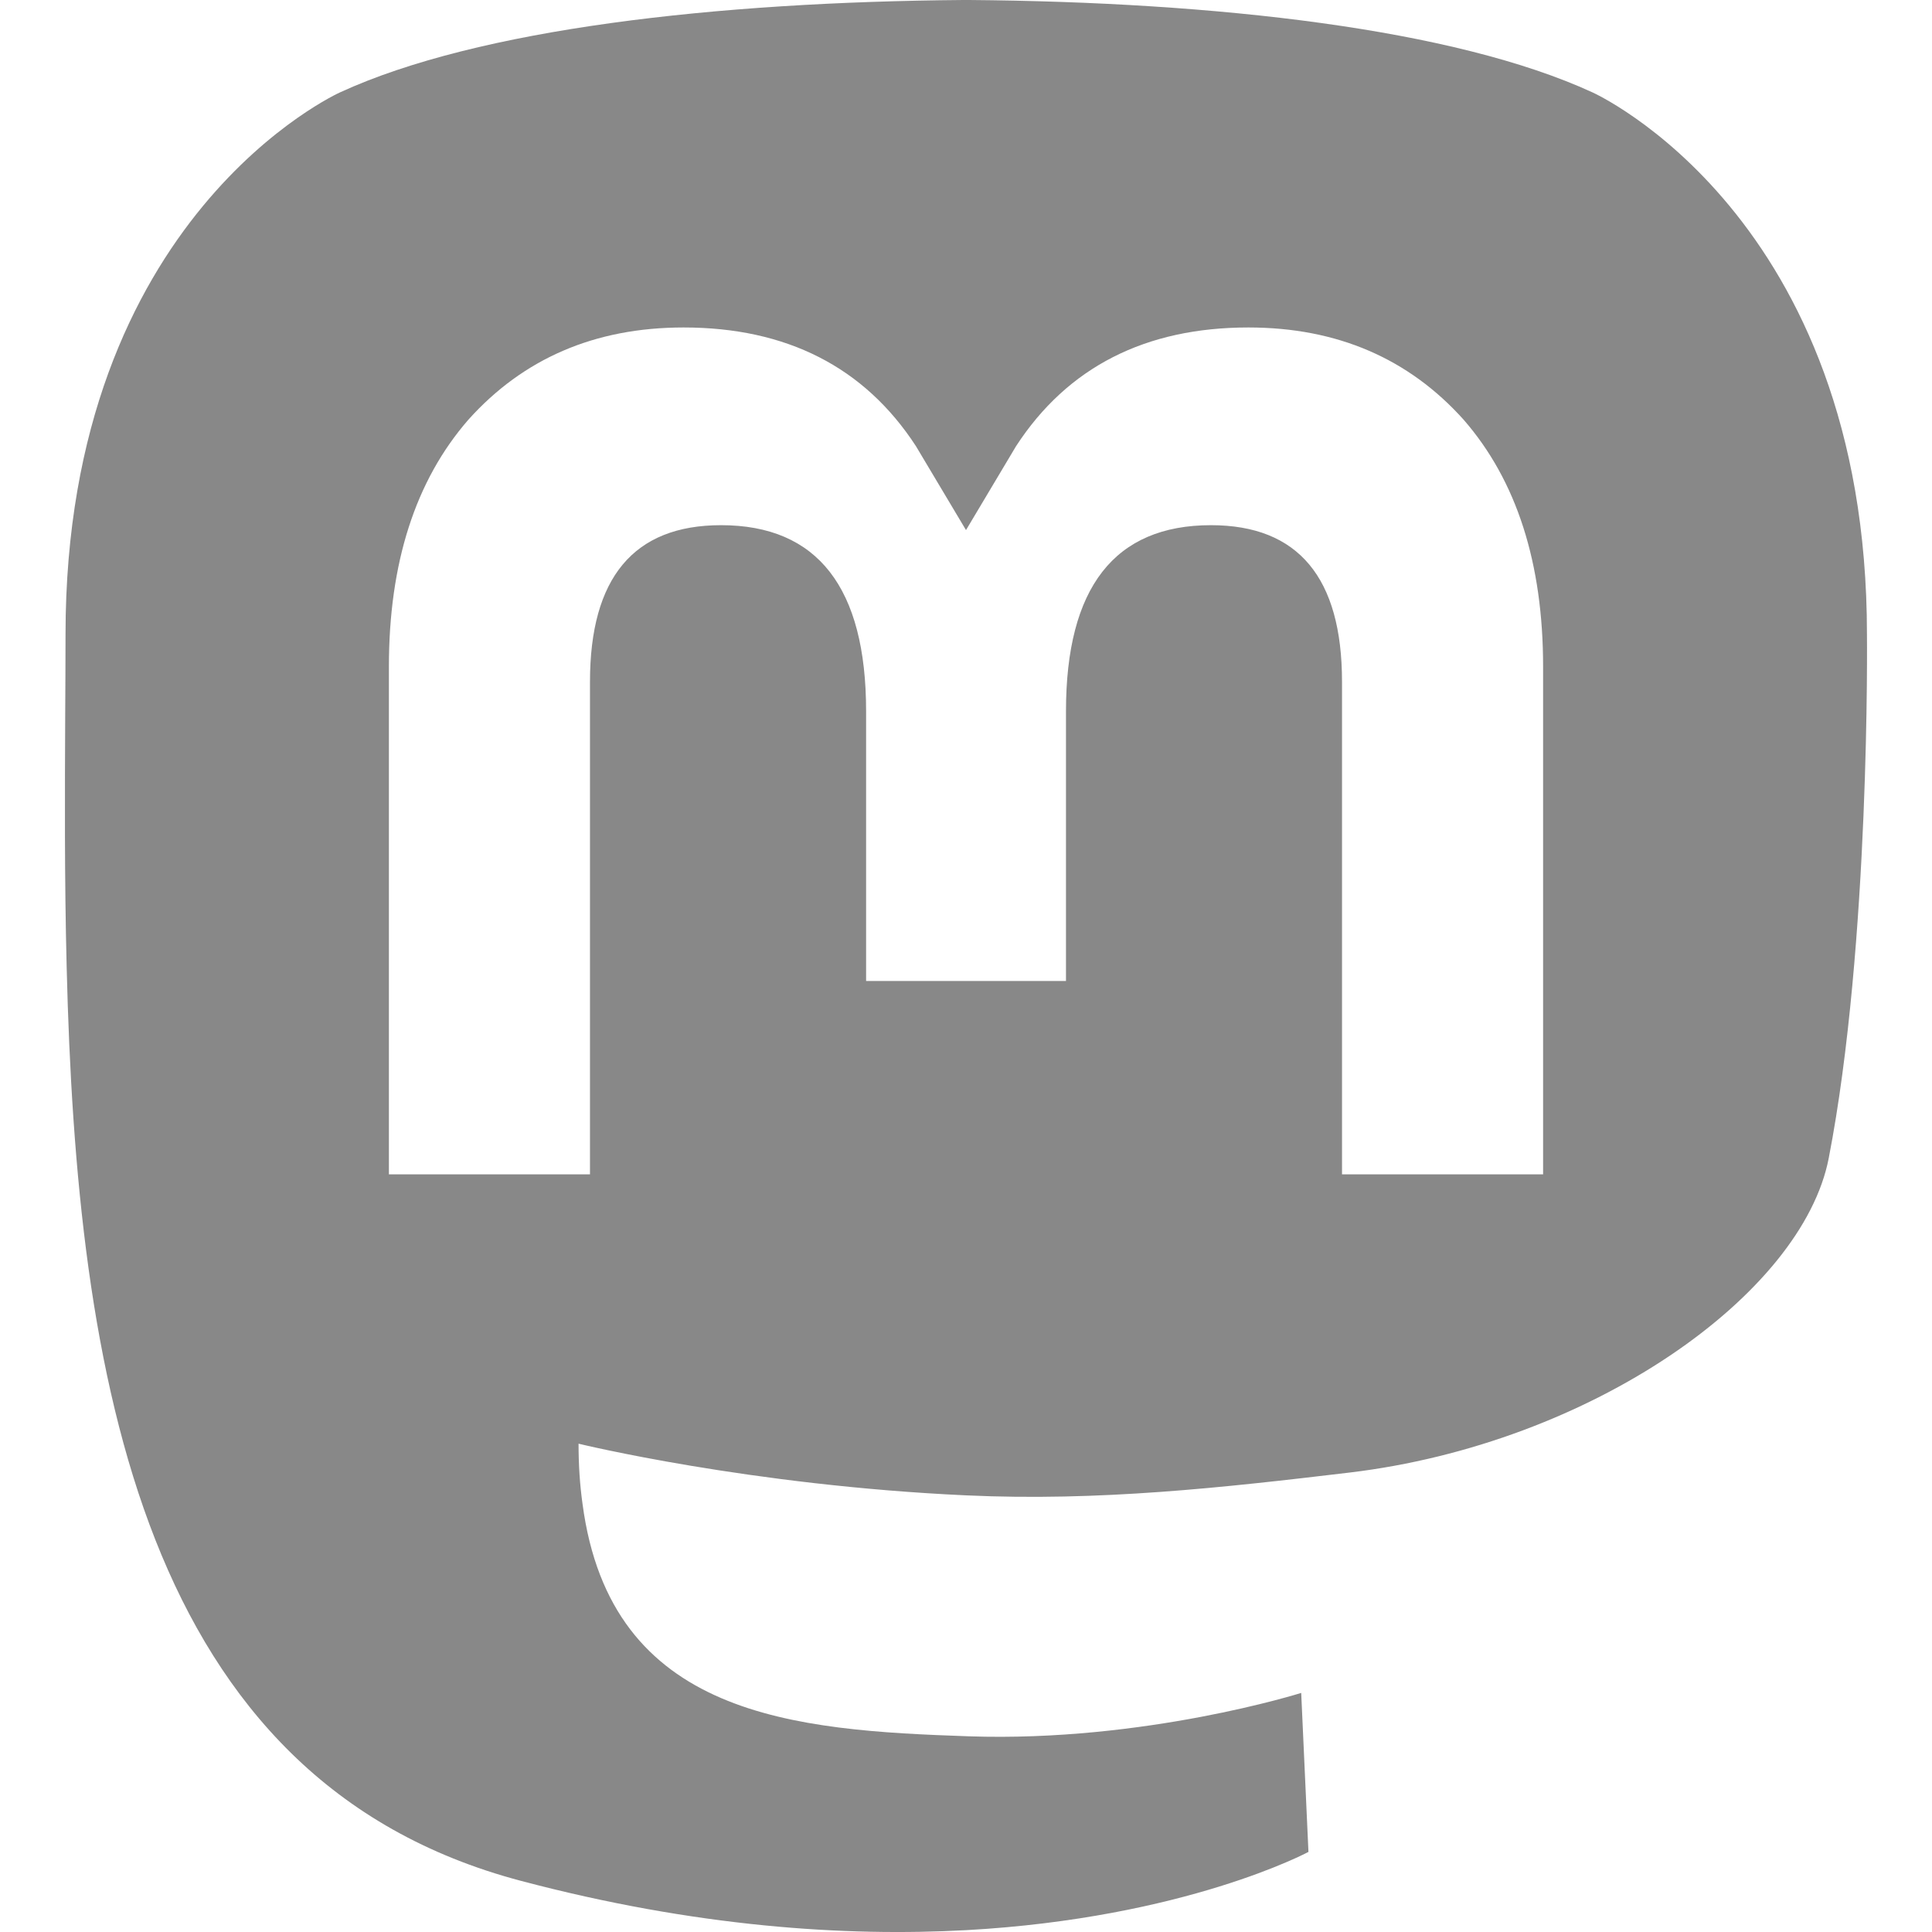 <svg width="24" height="24" viewBox="0 0 24 24" fill="none" xmlns="http://www.w3.org/2000/svg">
<g clip-path="url(#clip0_303_2)">
<path fill-rule="evenodd" clip-rule="evenodd" d="M16.762 18.293C19.769 17.934 22.388 16.081 22.717 14.388C23.235 11.721 23.192 7.88 23.192 7.88C23.192 2.673 19.781 1.147 19.781 1.147C18.062 0.357 15.108 0.025 12.04 0H11.965C8.896 0.025 5.945 0.357 4.225 1.147C4.225 1.147 0.814 2.673 0.814 7.88C0.814 8.195 0.812 8.527 0.81 8.873C0.806 9.833 0.8 10.897 0.828 12.009C0.952 17.1 1.762 22.118 6.469 23.364C8.64 23.939 10.503 24.059 12.004 23.977C14.726 23.826 16.254 23.005 16.254 23.005L16.164 21.03C16.164 21.03 14.219 21.644 12.034 21.569C9.87 21.495 7.586 21.336 7.236 18.679C7.203 18.445 7.187 18.196 7.187 17.934C7.187 17.934 9.312 18.453 12.004 18.576C13.65 18.652 15.194 18.48 16.762 18.293ZM19.169 14.588V8.283C19.169 6.995 18.841 5.971 18.182 5.214C17.502 4.456 16.613 4.068 15.508 4.068C14.23 4.068 13.262 4.559 12.622 5.542L12 6.585L11.378 5.542C10.738 4.559 9.77 4.068 8.492 4.068C7.387 4.068 6.498 4.456 5.818 5.214C5.159 5.971 4.831 6.995 4.831 8.283V14.588H7.329V8.469C7.329 7.179 7.871 6.524 8.957 6.524C10.157 6.524 10.759 7.301 10.759 8.836V12.186H13.242V8.836C13.242 7.301 13.843 6.524 15.043 6.524C16.129 6.524 16.671 7.179 16.671 8.469V14.588H19.169Z" fill="#888888"/>
</g>
<defs>
<clipPath id="clip0_303_2">
<rect width="24" height="24" fill="white"/>
</clipPath>
</defs>
</svg>
